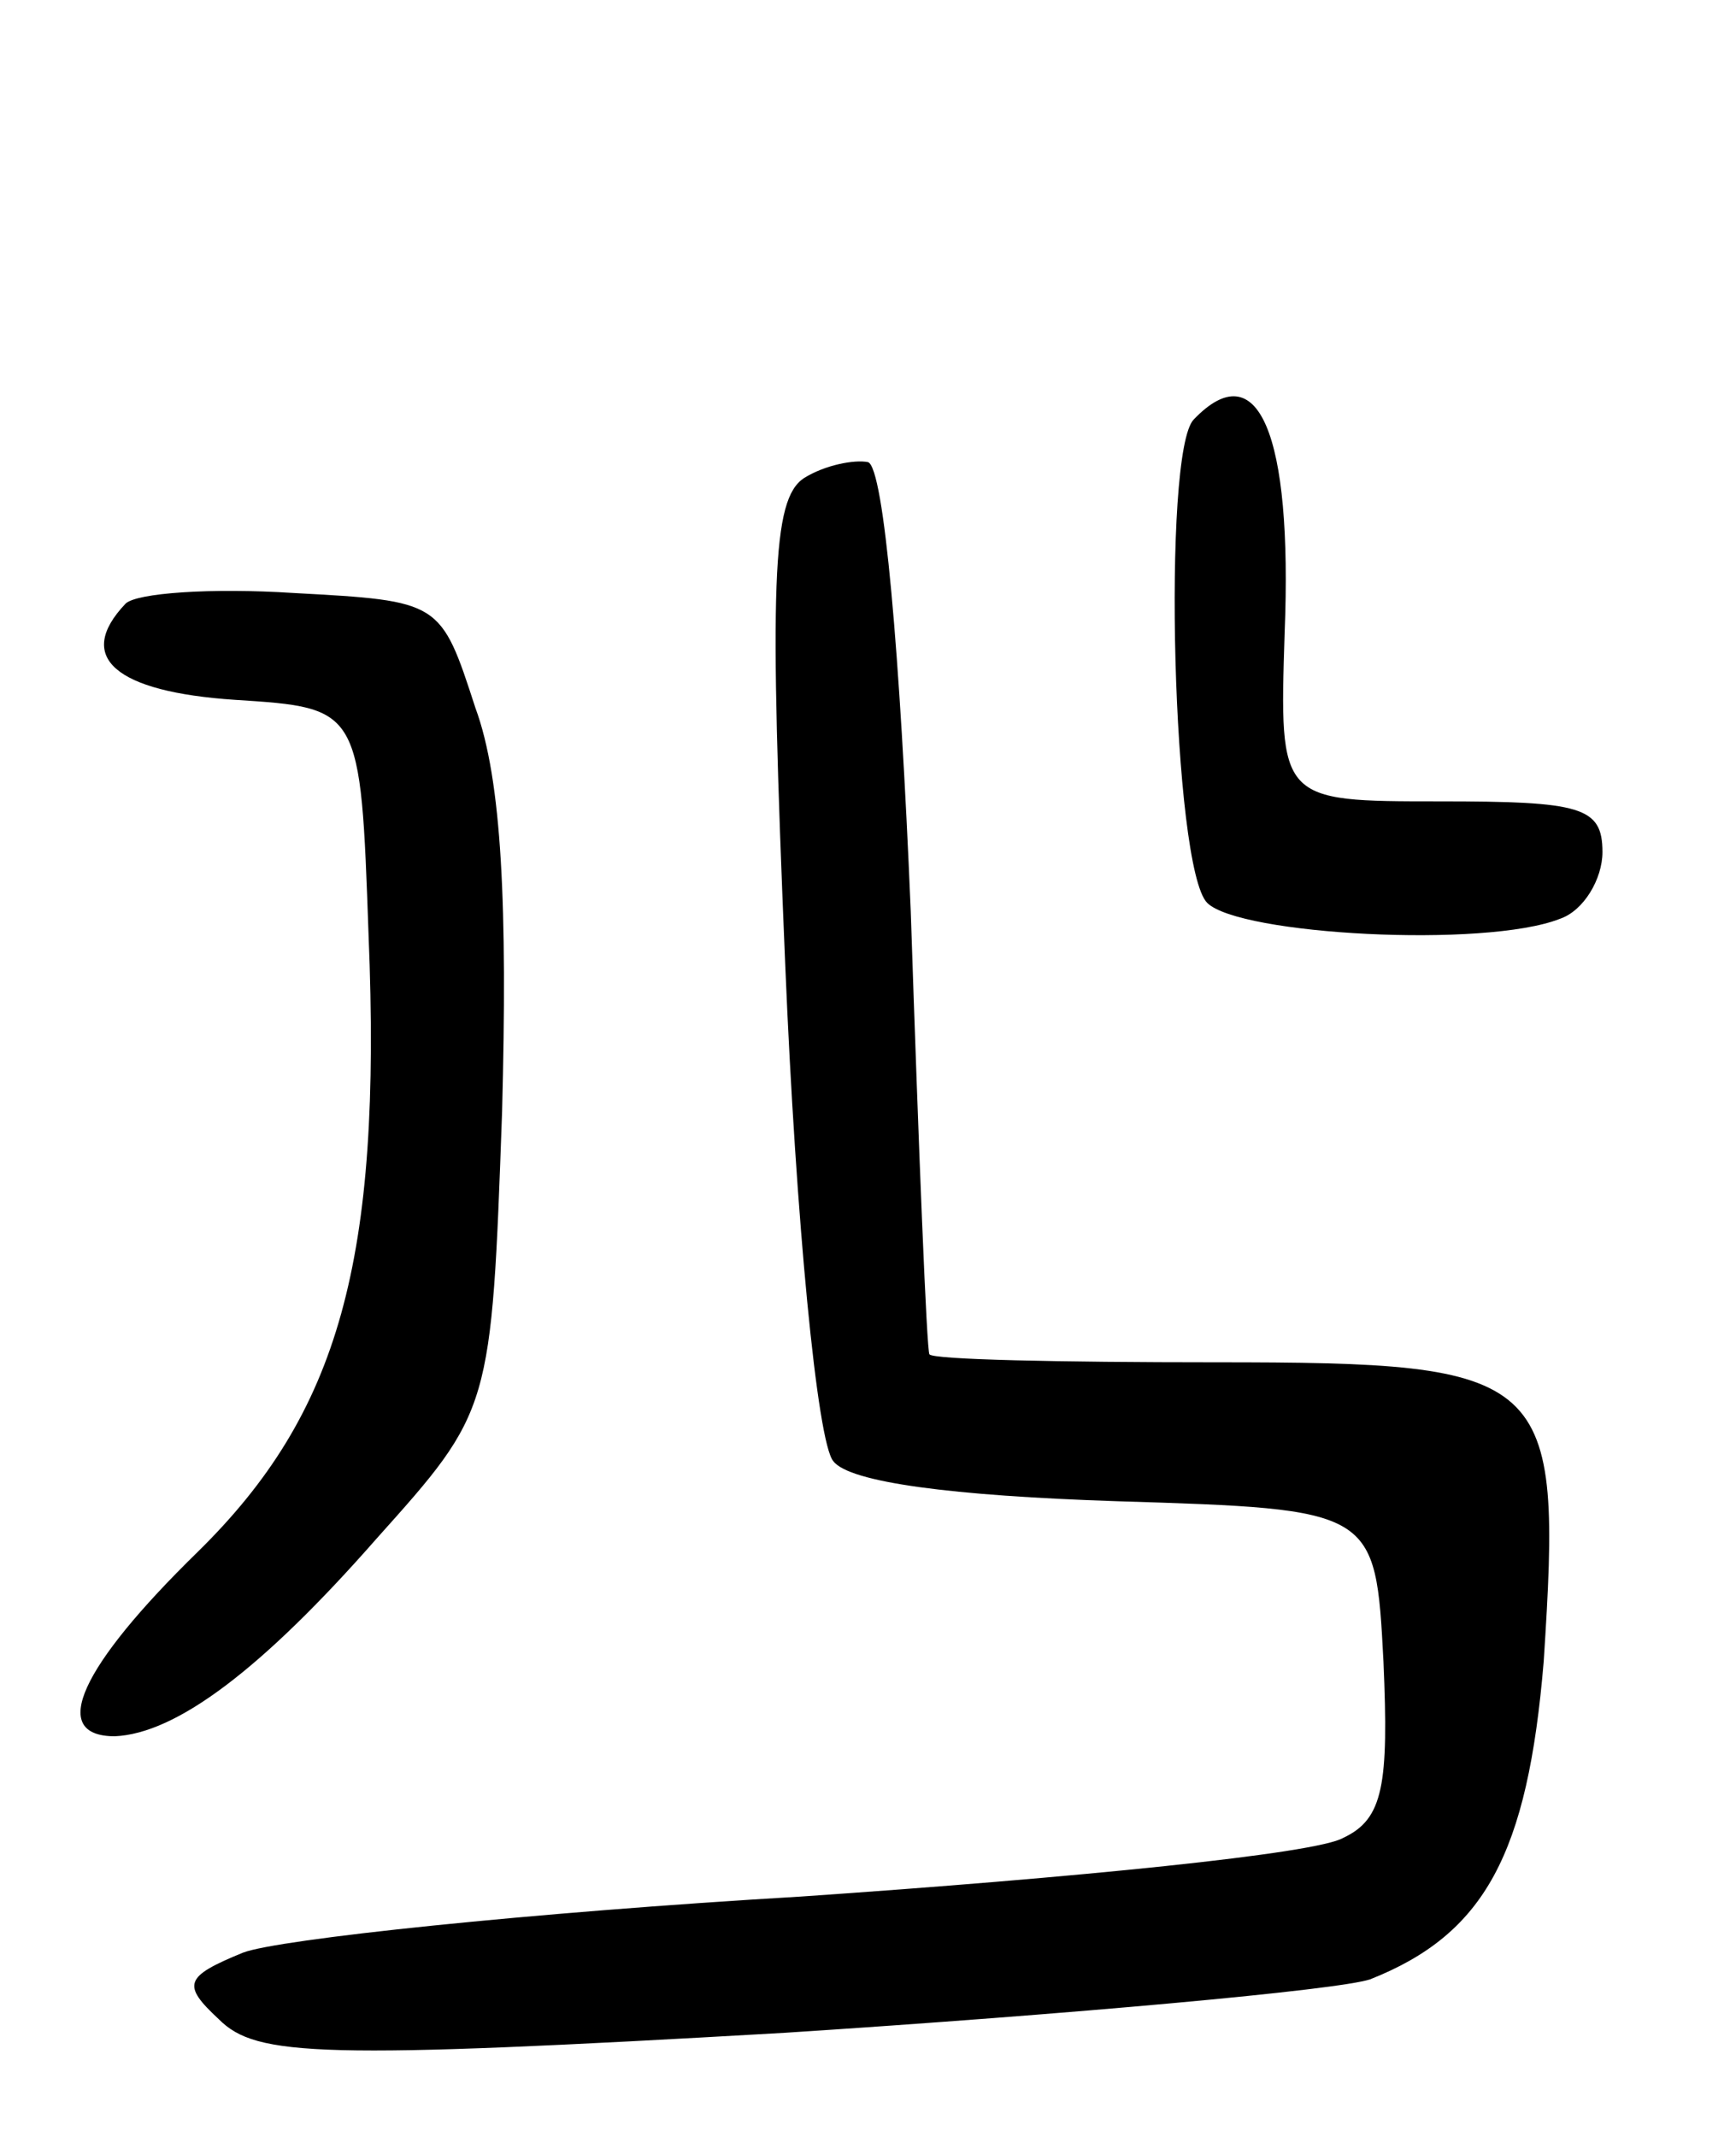 <svg version="1.0" xmlns="http://www.w3.org/2000/svg"
 width="65pt" height="80pt" viewBox="0 0 65 80"
 preserveAspectRatio="xMidYMid meet">
<g transform="translate(0,80) scale(0.1,-0.1)"
fill="#000000" stroke="none">
<path d="M447 643 c-12 -12 -8 -168 5 -181 12 -12 104 -17 132 -6 9 3 16 15
16 25 0 17 -8 19 -61 19 -60 0 -60 0 -58 63 3 75 -10 105 -34 80z"/>
<path d="M301 621 c-12 -8 -13 -39 -7 -182 4 -96 12 -179 18 -186 6 -8 45 -13
106 -15 97 -3 97 -3 100 -60 2 -46 0 -59 -15 -66 -10 -6 -101 -15 -203 -22
-102 -6 -196 -16 -209 -21 -22 -9 -23 -12 -9 -25 14 -14 38 -15 212 -5 108 7
207 16 219 20 43 17 59 47 65 119 7 108 3 112 -123 112 -58 0 -106 1 -107 3
-1 1 -4 76 -7 166 -4 96 -10 166 -16 168 -5 1 -16 -1 -24 -6z"/>
<path d="M47 574 c-19 -20 -4 -33 41 -36 47 -3 47 -3 50 -88 5 -122 -11 -179
-64 -231 -44 -43 -56 -69 -31 -69 23 1 55 25 98 74 43 48 43 48 47 160 2 76 0
124 -10 151 -13 40 -13 40 -68 43 -31 2 -59 0 -63 -4z"/>
</g>
</svg>
